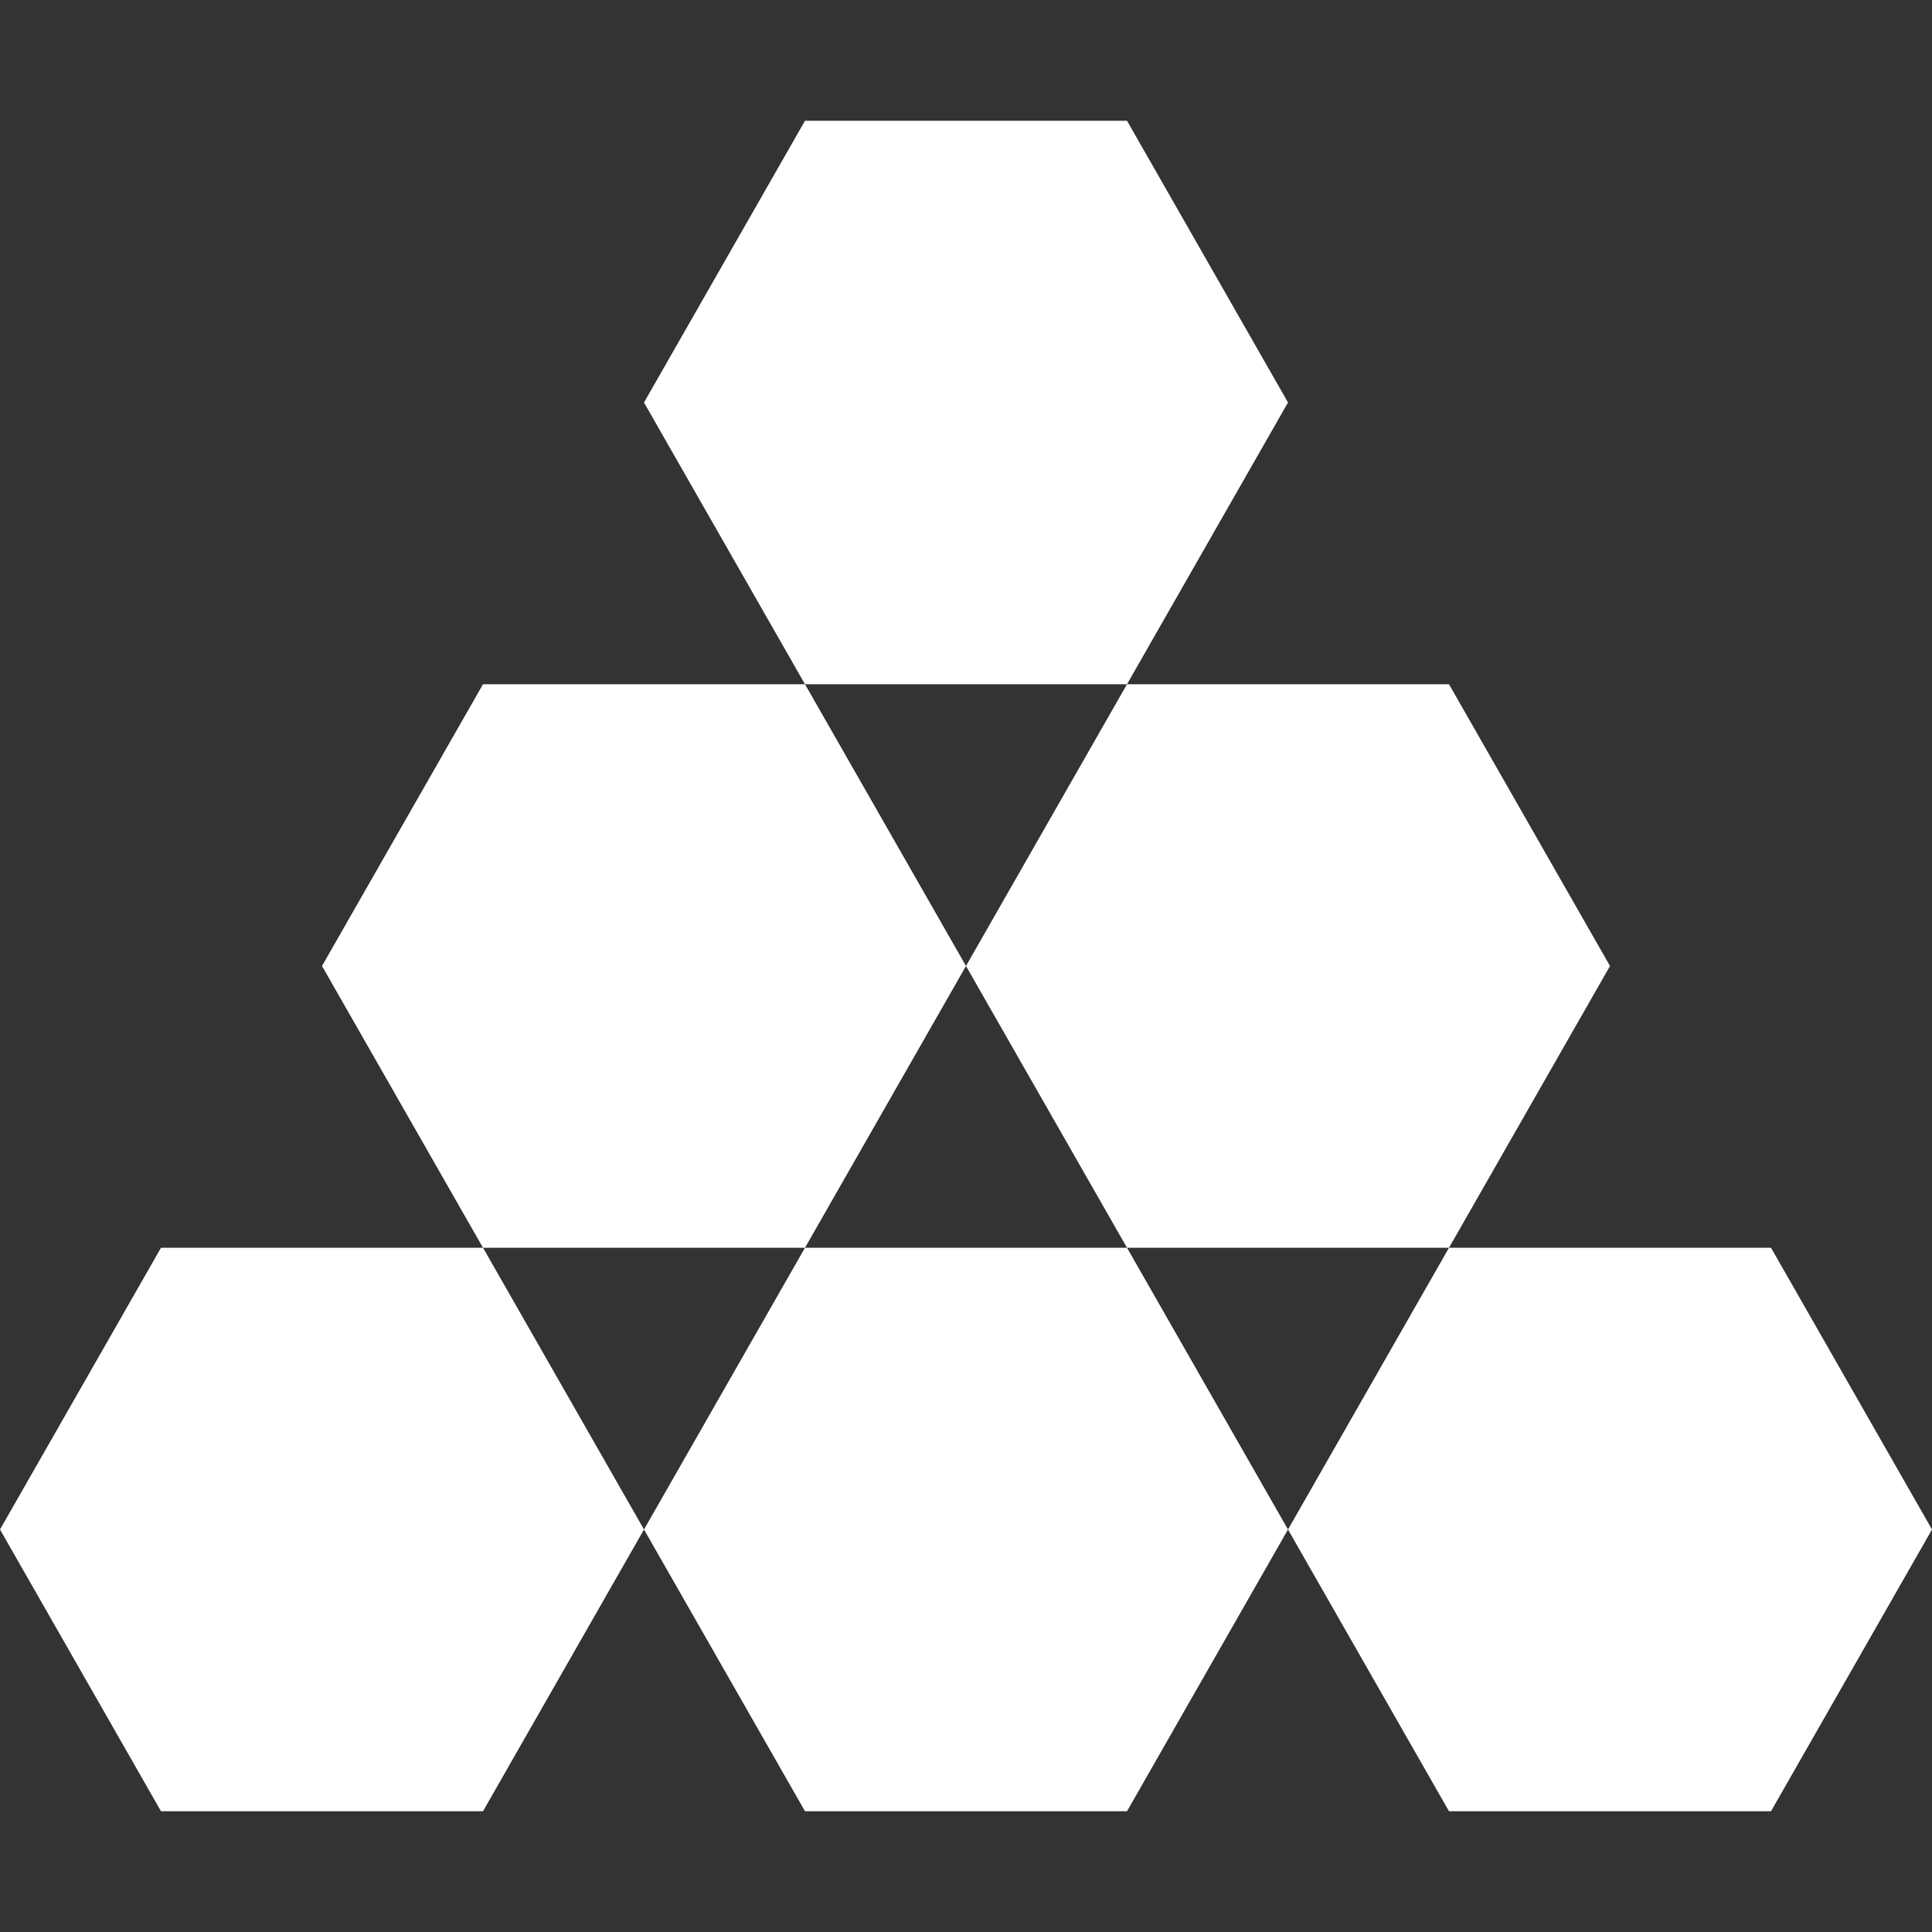 <svg width="48" height="48" viewBox="0 0 48 48" fill="none" xmlns="http://www.w3.org/2000/svg">
<rect x="0" y="0" width="48" height="48" fill="#333333" stroke="none"/>
<path d="M32 10L28 17H20L16 10L20 3H28L32 10Z" fill="white"/>
<path fill-rule="evenodd" clip-rule="evenodd" d="M24 24L20 17H12L8 24L12 31H4L0 38L4 45H12L16 38L20 45H28L32 38L36 45H44L48 38L44 31H36L40 24L36 17H28L24 24ZM28 31L24 24L20 31H12L16 38L20 31H28ZM28 31H36L32 38L28 31Z" fill="white"/>
</svg>
